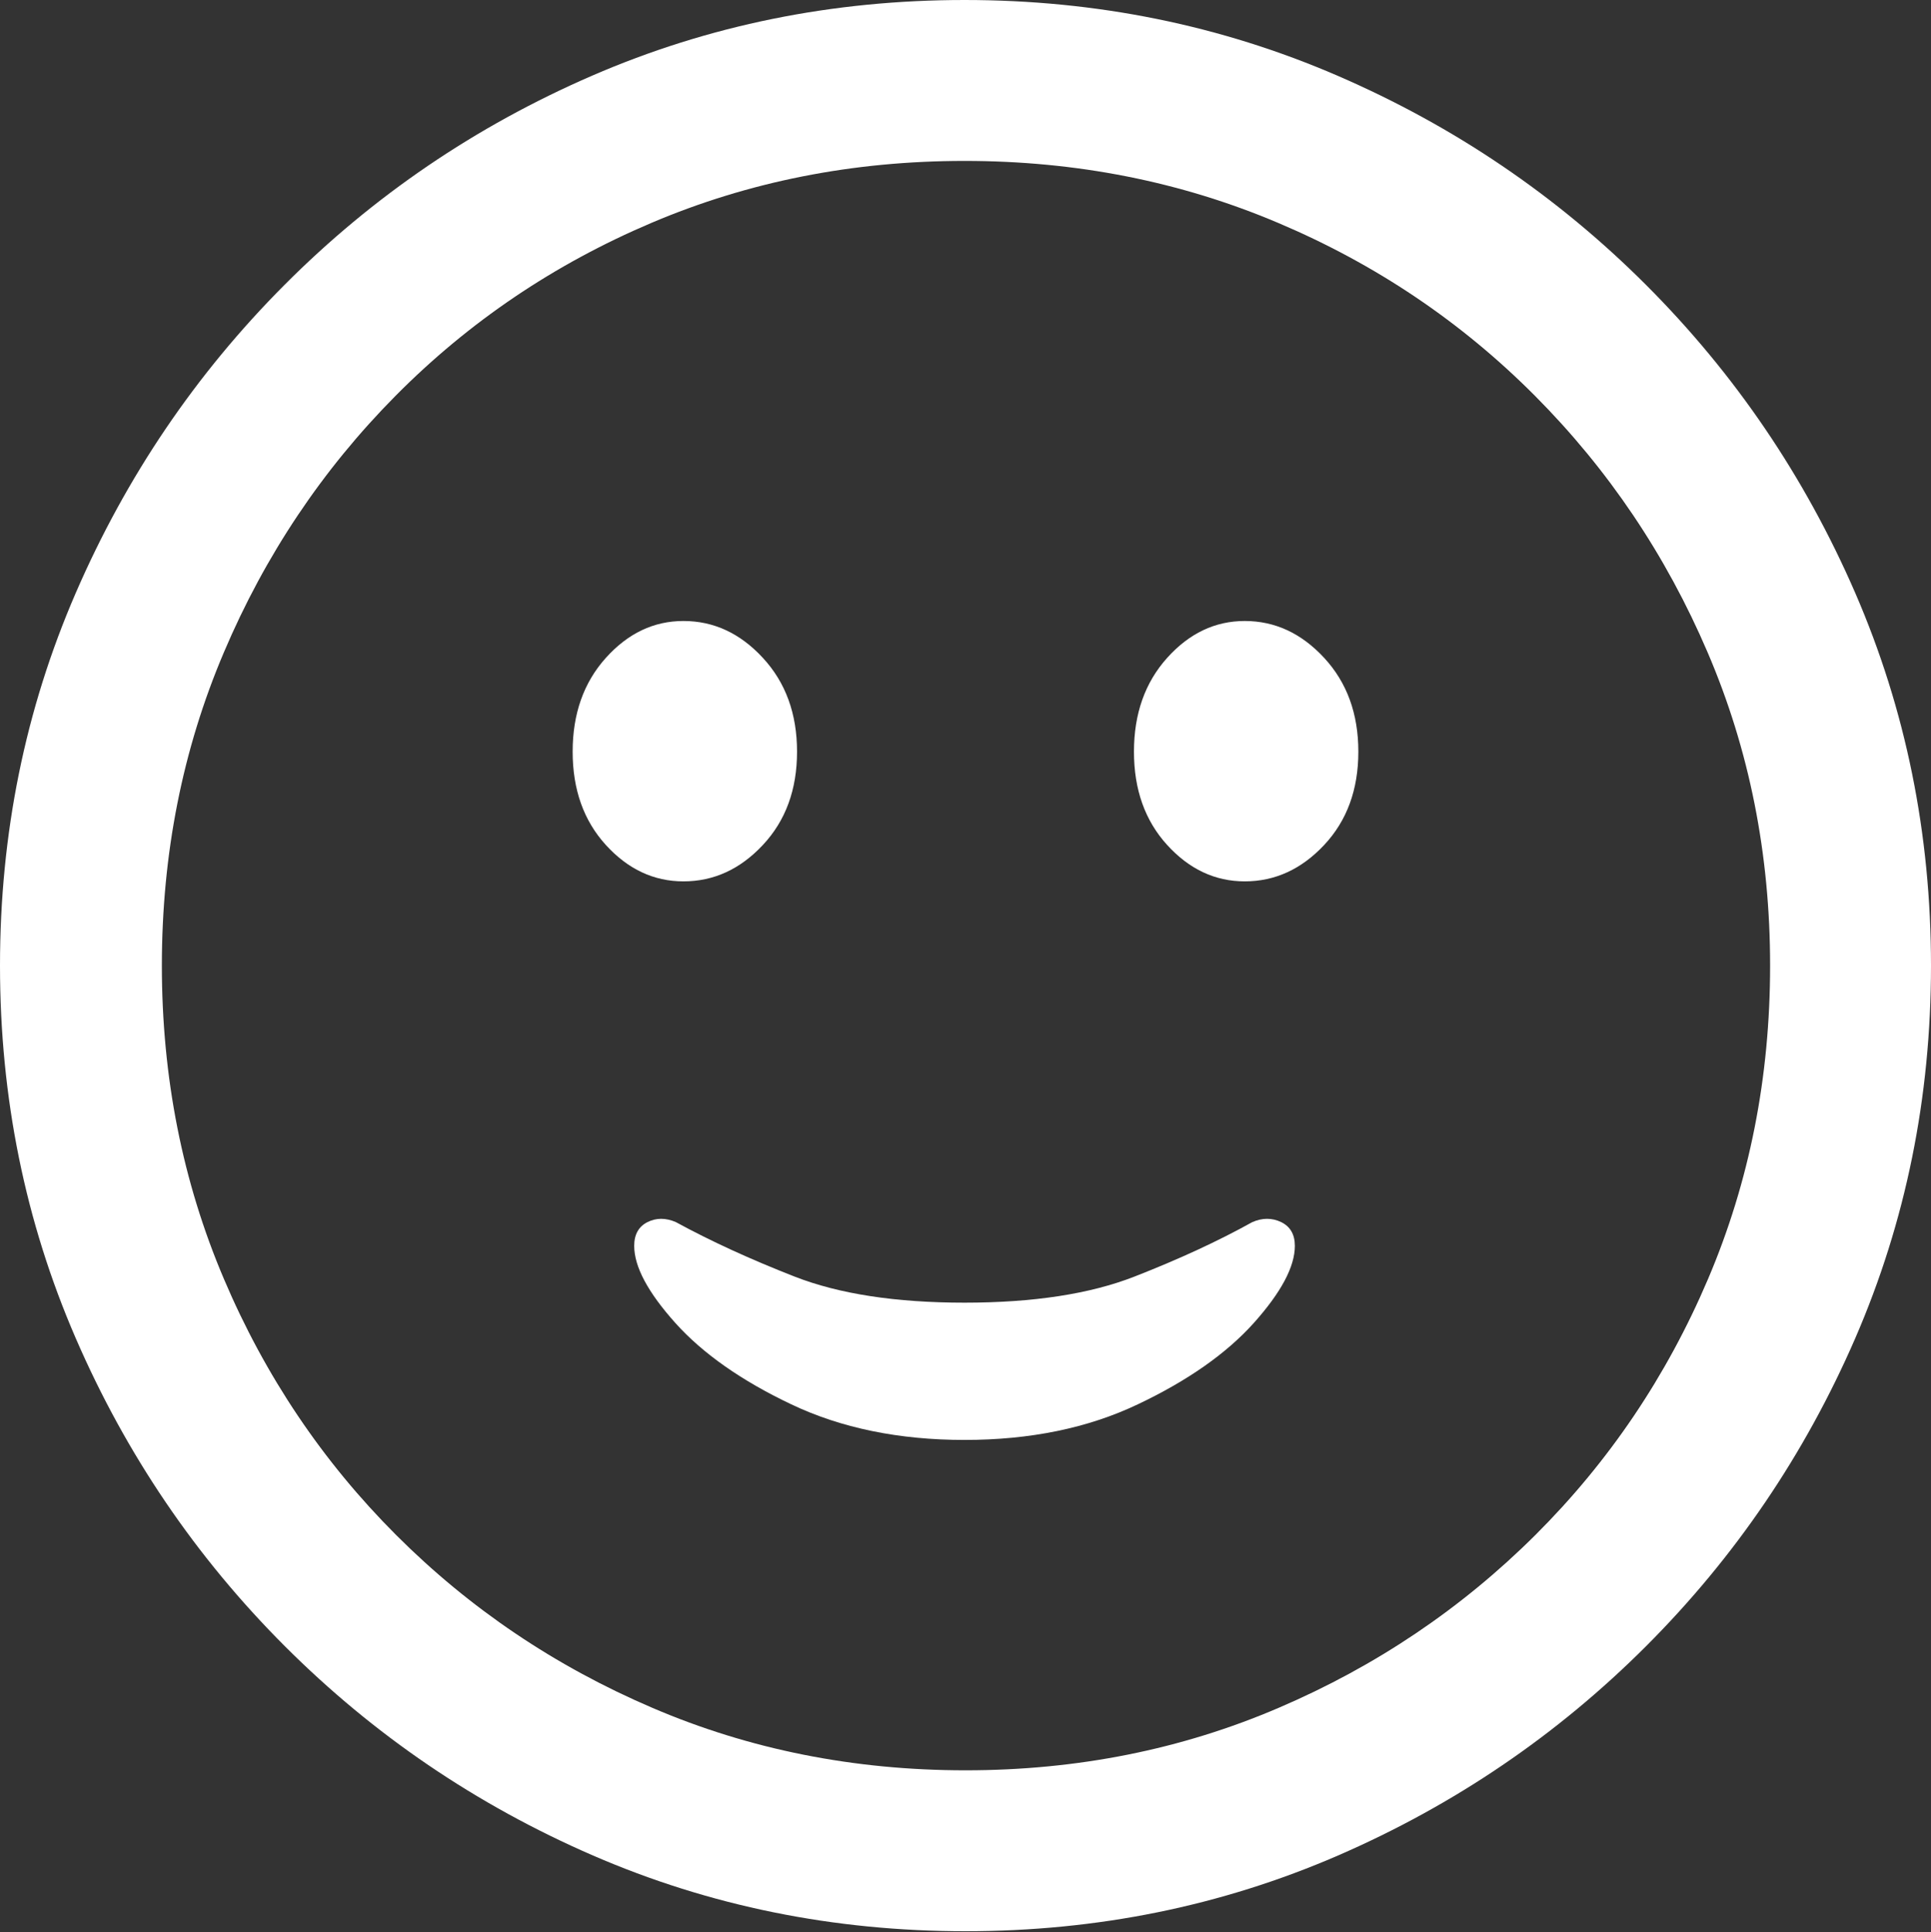 <?xml version="1.0" encoding="UTF-8"?>
<!--Generator: Apple Native CoreSVG 175.5-->
<!DOCTYPE svg
PUBLIC "-//W3C//DTD SVG 1.1//EN"
       "http://www.w3.org/Graphics/SVG/1.1/DTD/svg11.dtd">
<svg version="1.1" xmlns="http://www.w3.org/2000/svg" xmlns:xlink="http://www.w3.org/1999/xlink" width="19.922" height="19.932">
 <rect width="100%" height="100%" fill="#333333" stroke="none"/>
 <g>
  <rect height="19.932" opacity="0" width="19.922" x="0" y="0"/>
  <path d="M9.961 19.922Q12.002 19.922 13.804 19.141Q15.605 18.359 16.982 16.982Q18.359 15.605 19.141 13.804Q19.922 12.002 19.922 9.961Q19.922 7.92 19.141 6.118Q18.359 4.316 16.982 2.939Q15.605 1.562 13.799 0.781Q11.992 0 9.951 0Q7.91 0 6.108 0.781Q4.307 1.562 2.935 2.939Q1.562 4.316 0.781 6.118Q0 7.92 0 9.961Q0 12.002 0.781 13.804Q1.562 15.605 2.939 16.982Q4.316 18.359 6.118 19.141Q7.92 19.922 9.961 19.922ZM9.961 18.262Q8.232 18.262 6.729 17.617Q5.225 16.973 4.087 15.835Q2.949 14.697 2.31 13.193Q1.67 11.69 1.67 9.961Q1.67 8.232 2.31 6.729Q2.949 5.225 4.082 4.082Q5.215 2.939 6.719 2.3Q8.223 1.66 9.951 1.66Q11.68 1.66 13.188 2.3Q14.697 2.939 15.835 4.082Q16.973 5.225 17.617 6.729Q18.262 8.232 18.262 9.961Q18.262 11.69 17.622 13.193Q16.982 14.697 15.84 15.835Q14.697 16.973 13.193 17.617Q11.69 18.262 9.961 18.262Z" fill="#ffffff"/>
  <path d="M9.951 14.854Q10.967 14.854 11.738 14.487Q12.51 14.121 12.935 13.648Q13.359 13.174 13.359 12.852Q13.359 12.676 13.218 12.607Q13.076 12.539 12.92 12.607Q12.393 12.9 11.704 13.169Q11.016 13.438 9.951 13.438Q8.887 13.438 8.198 13.169Q7.51 12.9 6.973 12.607Q6.816 12.539 6.68 12.607Q6.543 12.676 6.543 12.852Q6.543 13.174 6.968 13.648Q7.393 14.121 8.164 14.487Q8.936 14.854 9.951 14.854ZM7.051 9.092Q7.52 9.092 7.871 8.716Q8.223 8.34 8.223 7.754Q8.223 7.168 7.871 6.787Q7.52 6.406 7.051 6.406Q6.592 6.406 6.25 6.787Q5.908 7.168 5.908 7.754Q5.908 8.34 6.25 8.716Q6.592 9.092 7.051 9.092ZM12.842 9.092Q13.31 9.092 13.662 8.716Q14.014 8.34 14.014 7.754Q14.014 7.168 13.662 6.787Q13.31 6.406 12.842 6.406Q12.383 6.406 12.041 6.787Q11.699 7.168 11.699 7.754Q11.699 8.34 12.041 8.716Q12.383 9.092 12.842 9.092Z" fill="#ffffff"/>
 </g>
</svg>
